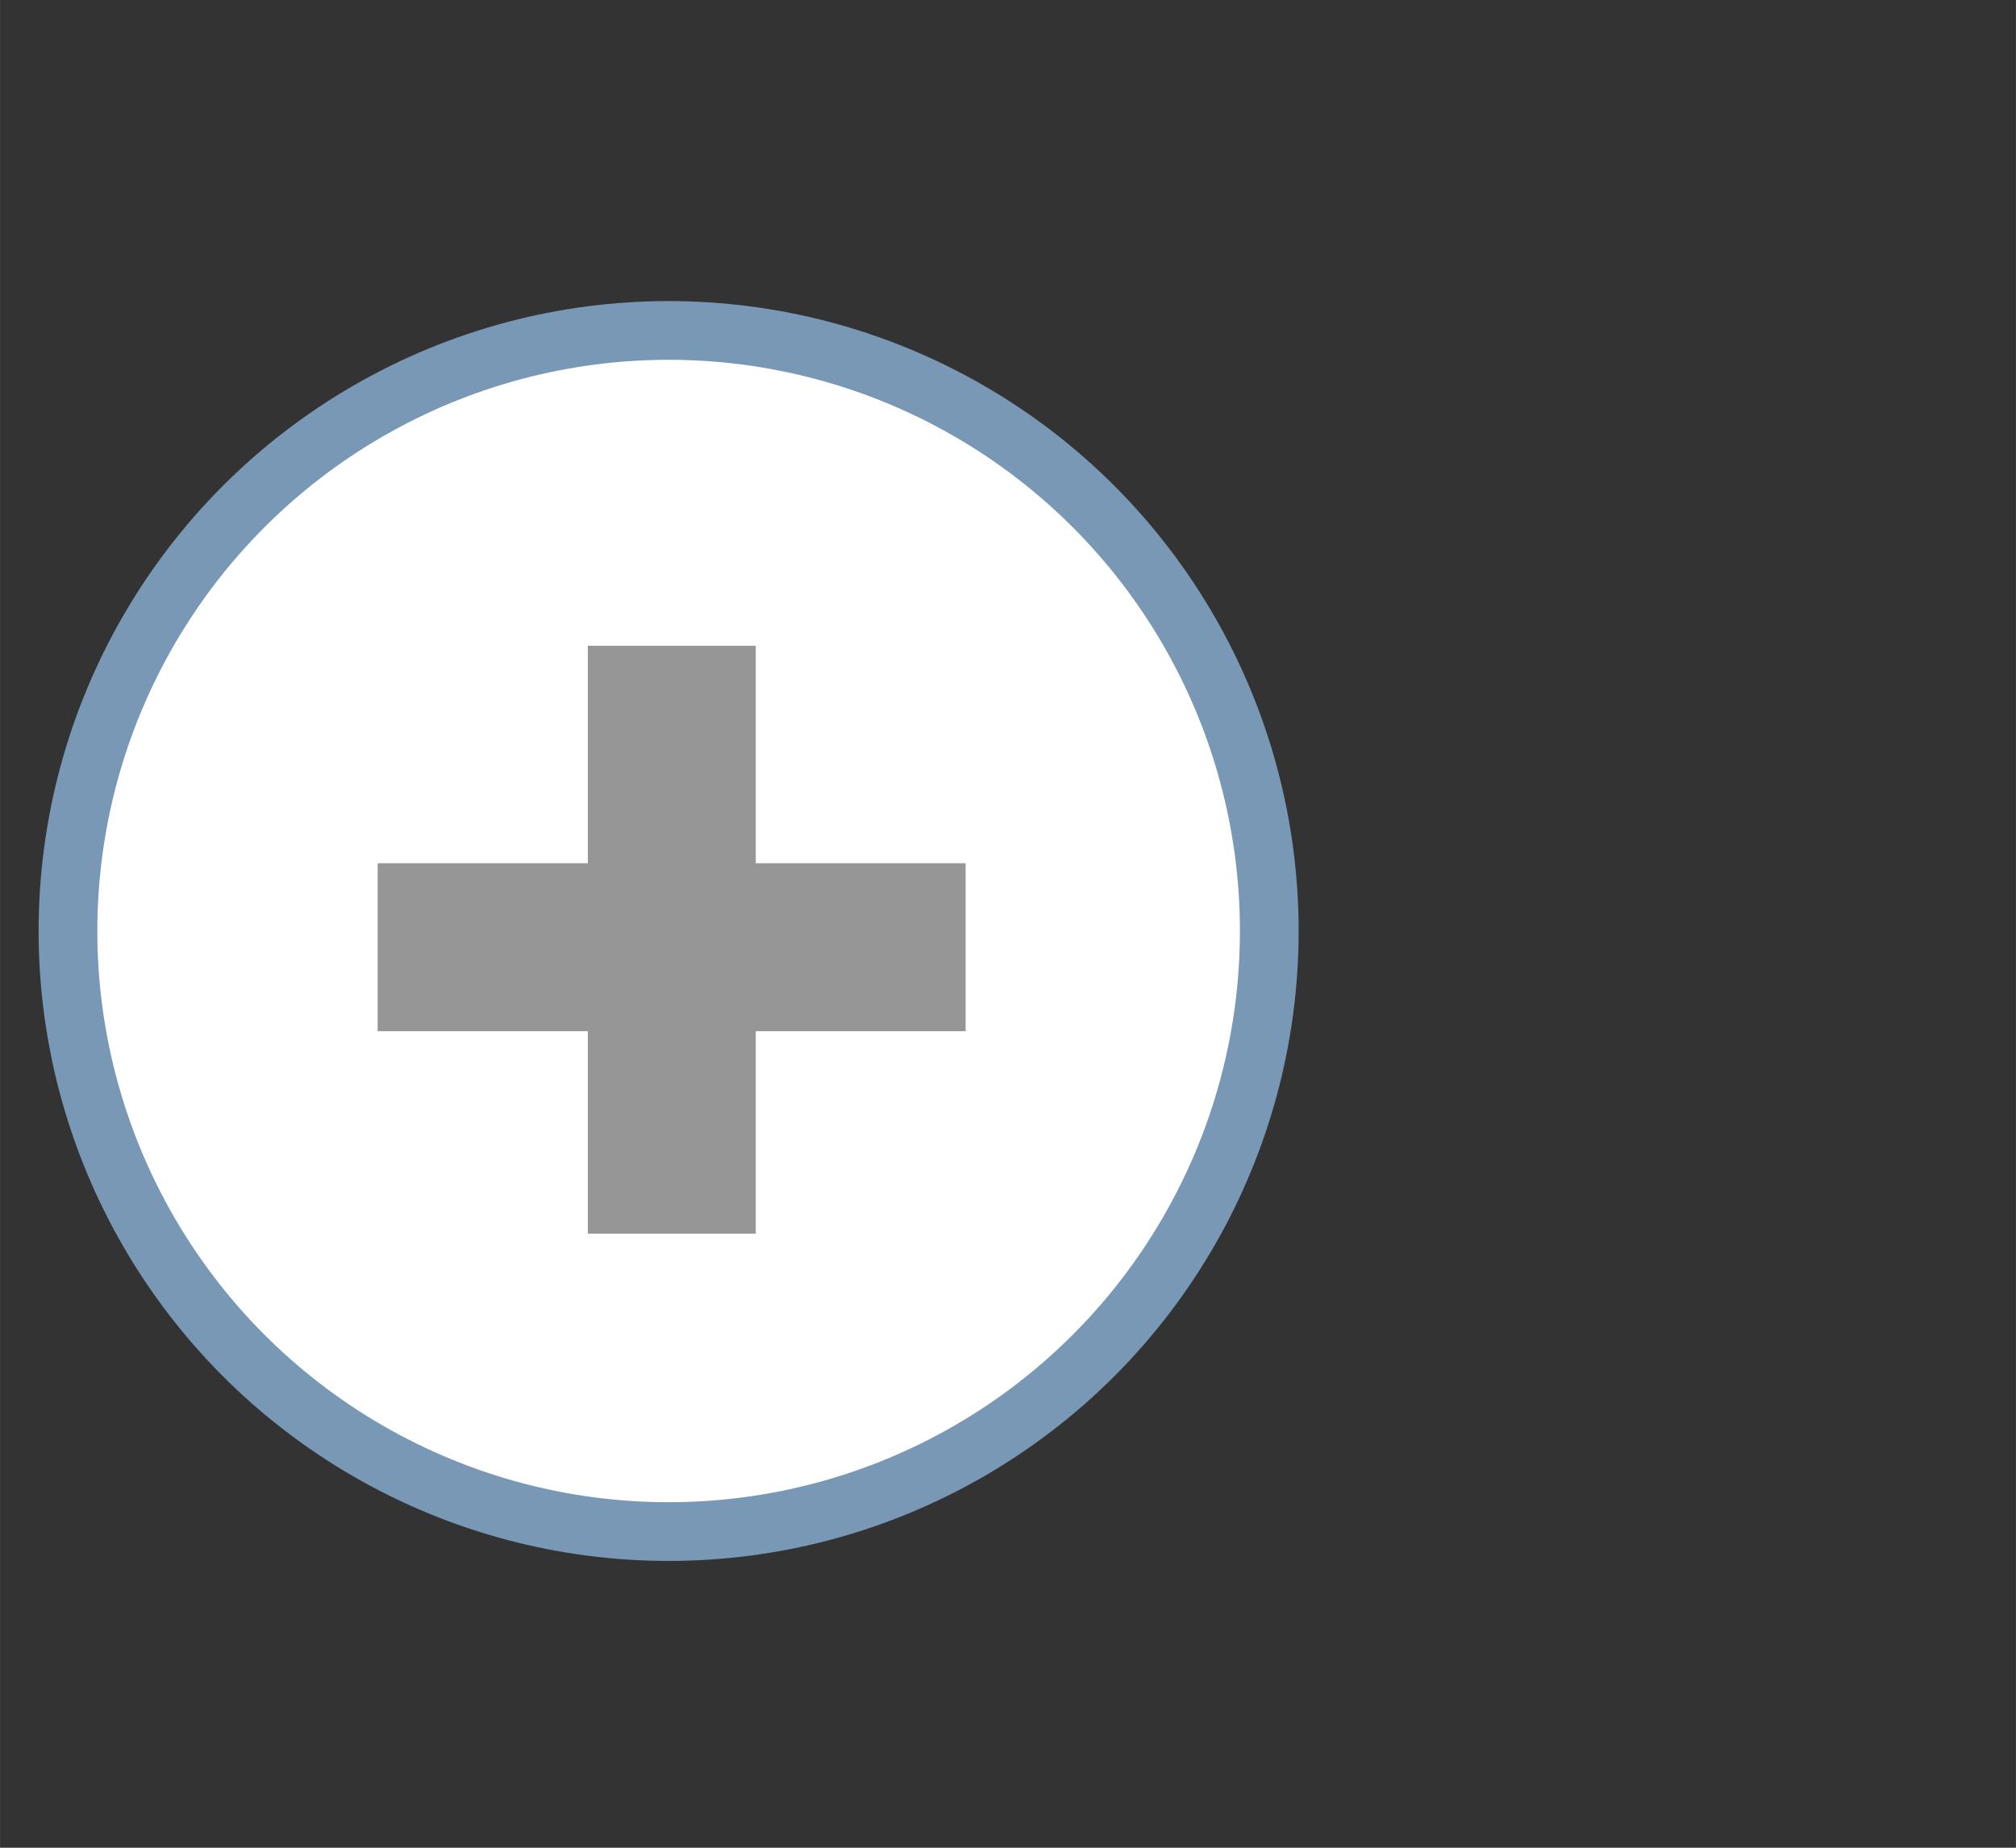 <svg xmlns:svg="http://www.w3.org/2000/svg" xmlns="http://www.w3.org/2000/svg" width="24" height="22" viewBox="0 0 6.35 5.821" version="1.1"><rect x="0" y="0" width="6.35" height="5.821" fill="#333333" stroke="none"/><g transform="translate(0,-291.179)"><g transform="matrix(1,0,0,1,-0.234,0.074)"><g transform="translate(0.233,-0.037)"><circle cx="2.107" cy="294.075" r="1.892" style="fill:#fff;stroke-width:0.185;stroke:#7898b5"/><rect width="1.591" height="0.268" x="1.321" y="293.992" style="fill:#969696;stroke-width:0.261;stroke:#969696"/><rect width="1.591" height="0.268" x="293.307" y="-2.251" transform="rotate(90)" style="fill:#969696;stroke-width:0.261;stroke:#969696"/></g></g></g></svg>